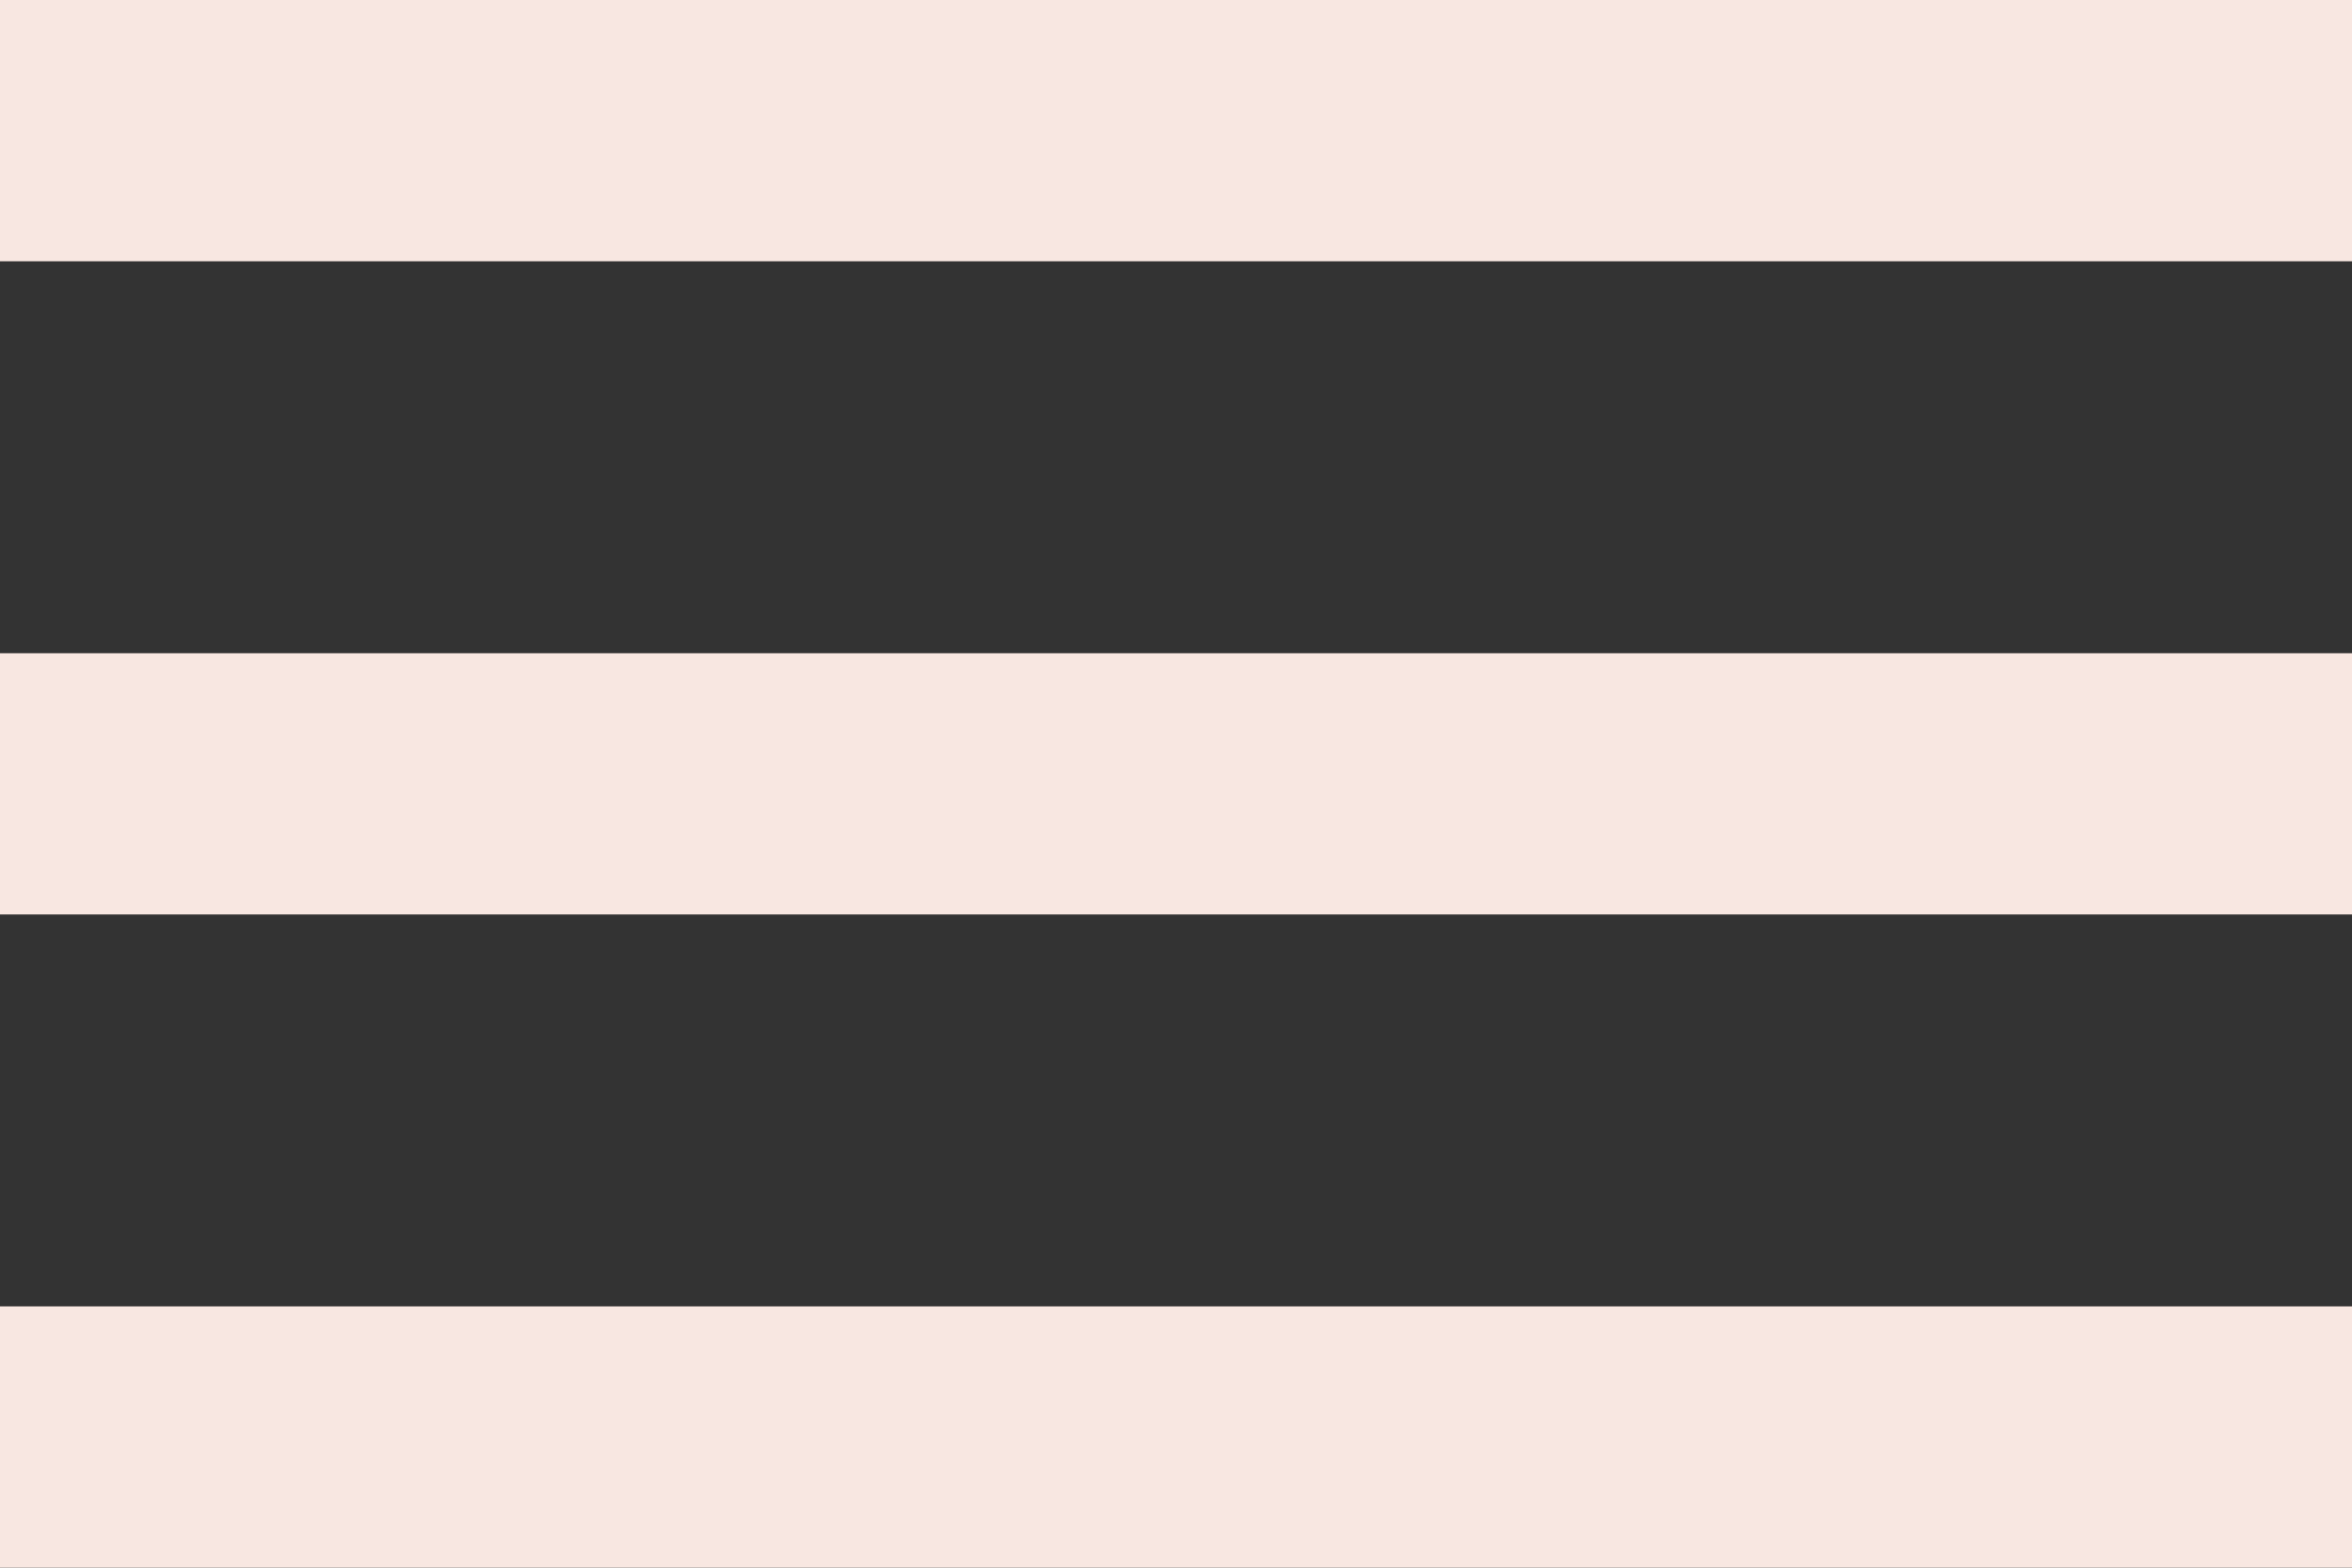 <svg width="36" height="24" viewBox="0 0 36 24" fill="none" xmlns="http://www.w3.org/2000/svg">
<rect x="0" y="0" width="36" height="24" fill="#333333" stroke="none"/>
<path d="M0 0H36V4H0V0ZM0 10H36V14H0V10ZM0 20H36V24H0V20Z" fill="#F8E7E1"/>
</svg>
